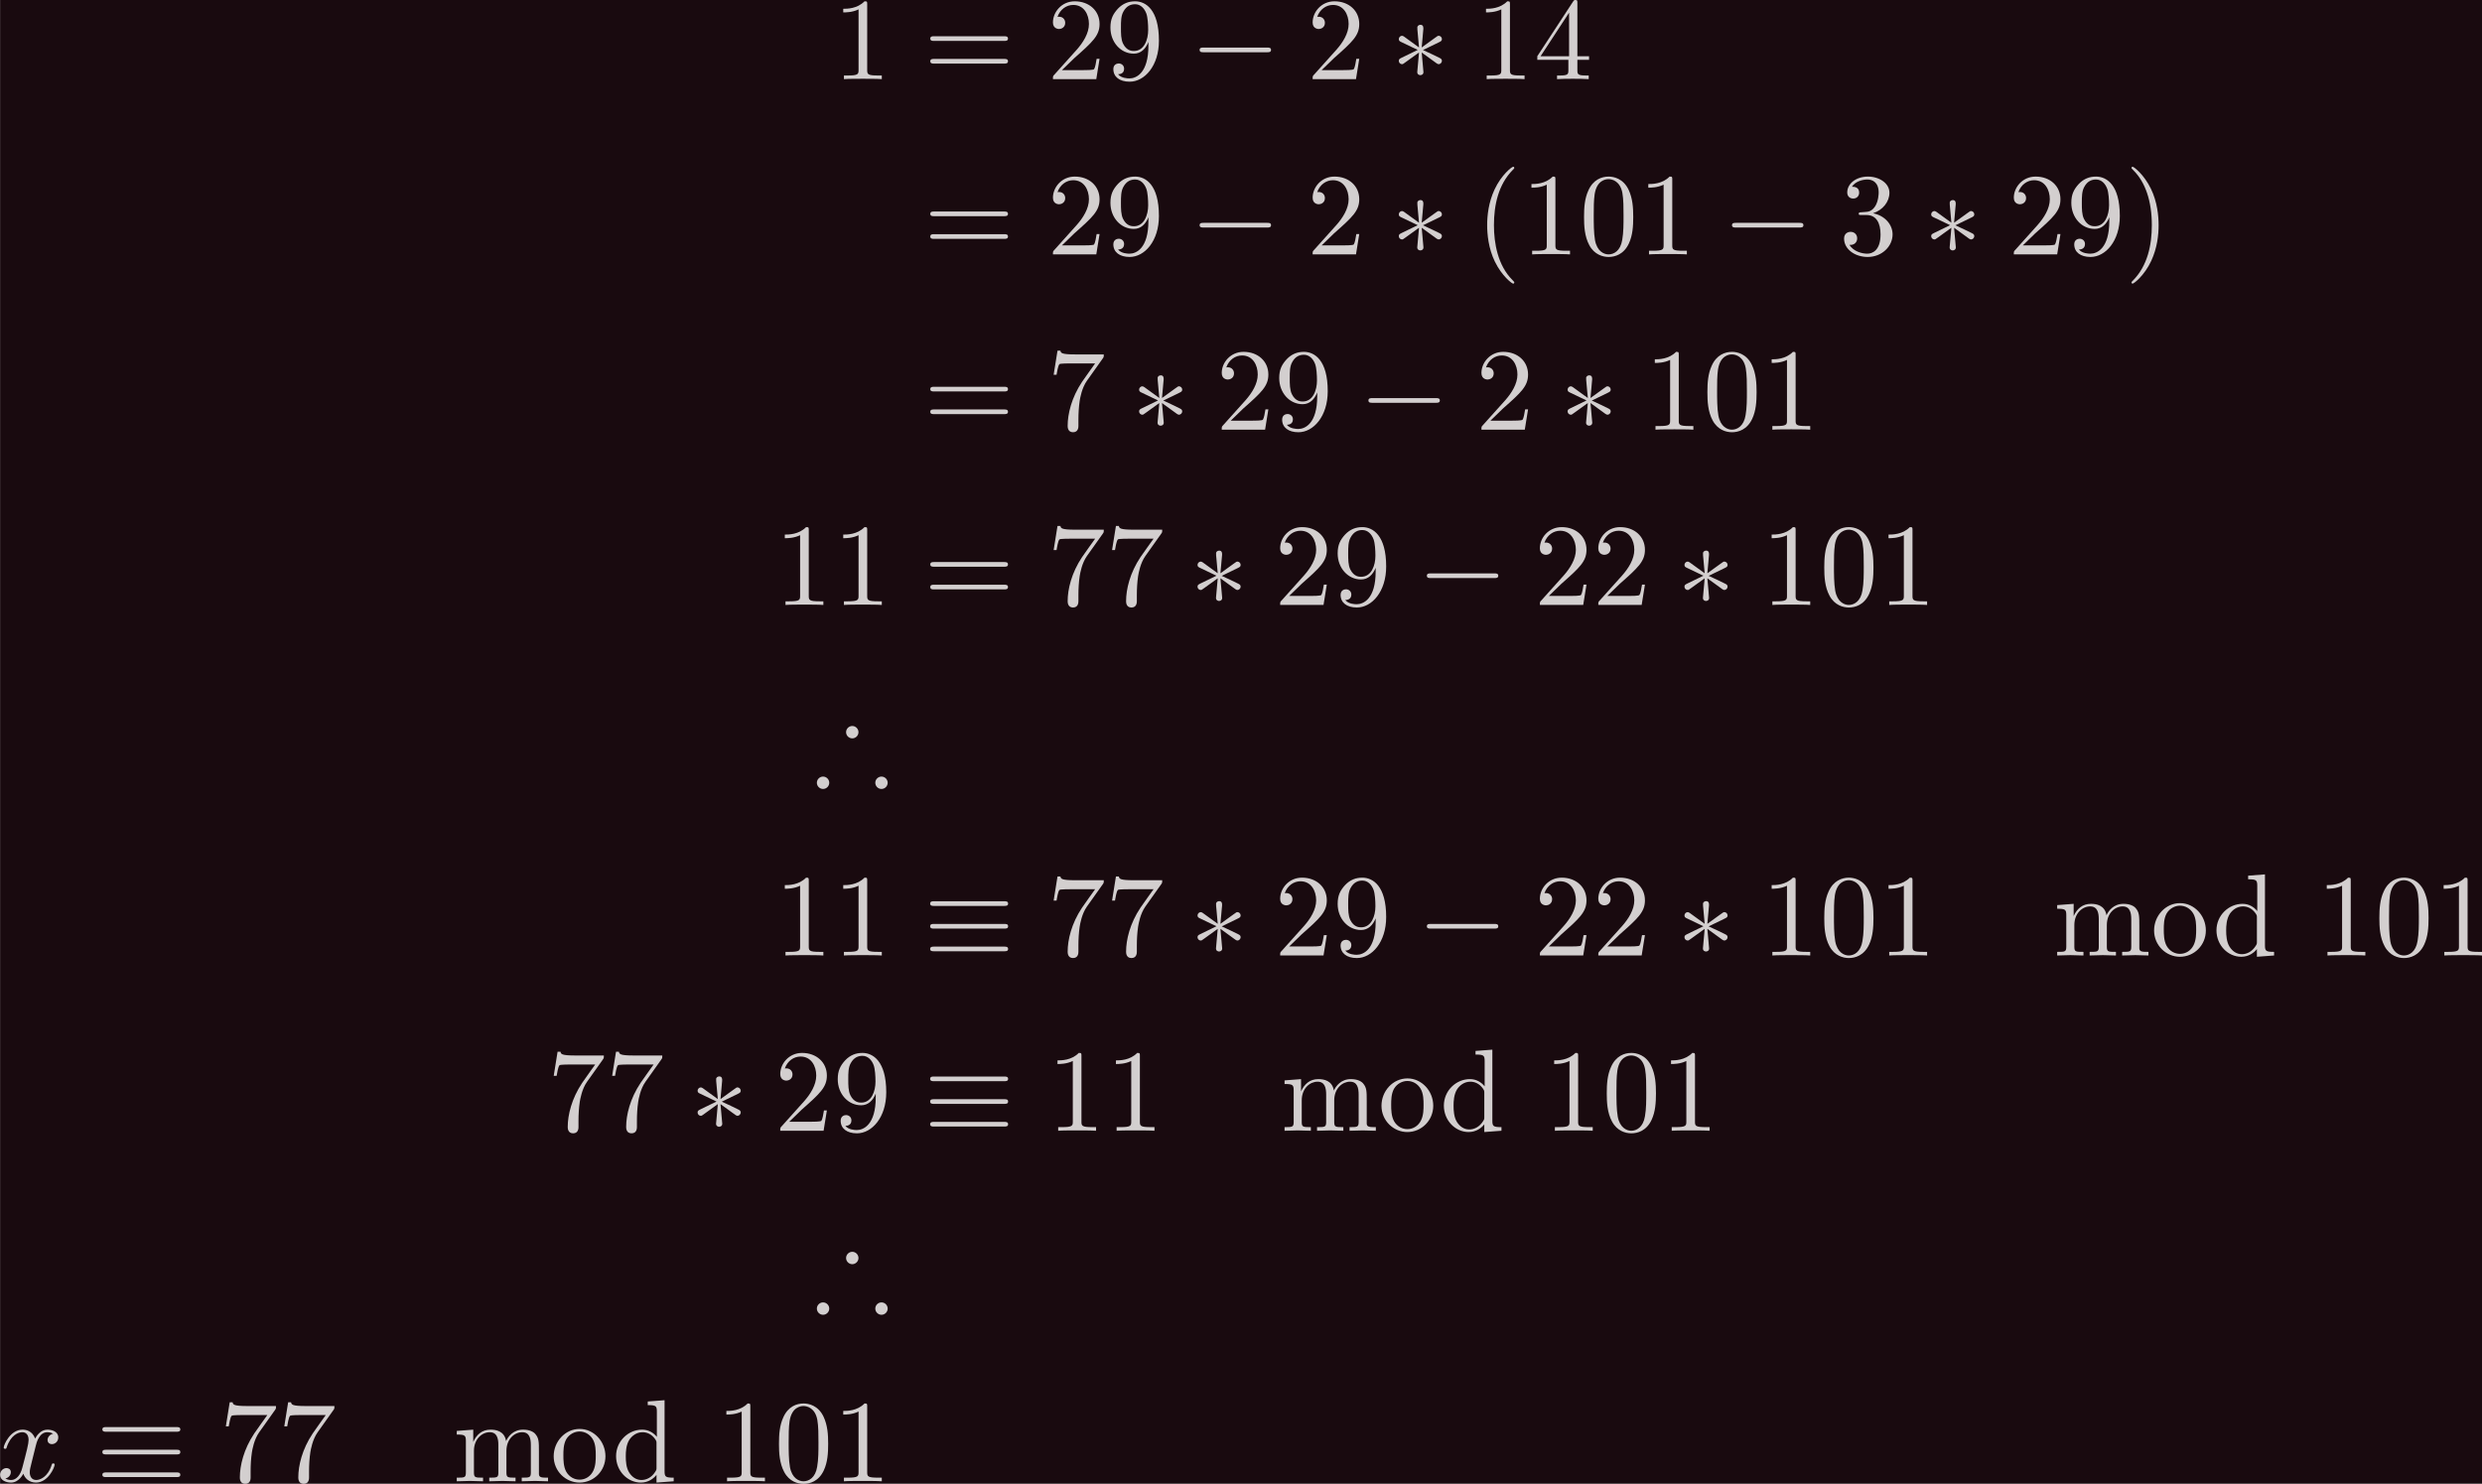 <?xml version='1.0' encoding='UTF-8'?>
<!-- This file was generated by dvisvgm 3.2.2 -->
<svg version='1.1' xmlns='http://www.w3.org/2000/svg' xmlns:xlink='http://www.w3.org/1999/xlink' width='590.965pt' height='353.34pt' viewBox='357.323 90.816 590.965 353.34'>
<defs>
<path id='g2-120' d='M3.328-3.009C3.387-3.268 3.616-4.184 4.314-4.184C4.364-4.184 4.603-4.184 4.812-4.055C4.533-4.005 4.334-3.756 4.334-3.517C4.334-3.357 4.443-3.168 4.712-3.168C4.932-3.168 5.25-3.347 5.25-3.746C5.25-4.264 4.663-4.403 4.324-4.403C3.746-4.403 3.397-3.875 3.278-3.646C3.029-4.304 2.491-4.403 2.202-4.403C1.166-4.403 .598-3.118 .598-2.869C.598-2.77 .697-2.77 .717-2.77C.797-2.77 .827-2.79 .847-2.879C1.186-3.935 1.843-4.184 2.182-4.184C2.371-4.184 2.72-4.095 2.72-3.517C2.72-3.208 2.55-2.54 2.182-1.146C2.022-.528 1.674-.11 1.235-.11C1.176-.11 .946-.11 .737-.239C.986-.289 1.205-.498 1.205-.777C1.205-1.046 .986-1.126 .837-1.126C.538-1.126 .289-.867 .289-.548C.289-.09 .787 .11 1.225 .11C1.883 .11 2.242-.588 2.271-.648C2.391-.279 2.75 .11 3.347 .11C4.374 .11 4.941-1.176 4.941-1.425C4.941-1.524 4.852-1.524 4.822-1.524C4.732-1.524 4.712-1.484 4.692-1.415C4.364-.349 3.686-.11 3.367-.11C2.979-.11 2.819-.428 2.819-.767C2.819-.986 2.879-1.205 2.989-1.644L3.328-3.009Z'/>
<path id='g0-41' d='M3.846-4.095C3.846-4.384 3.606-4.623 3.318-4.623S2.79-4.384 2.79-4.095S3.029-3.567 3.318-3.567C3.597-3.567 3.846-3.796 3.846-4.095ZM6.336 .219C6.336-.07 6.097-.309 5.808-.309S5.28-.07 5.28 .219S5.519 .747 5.808 .747S6.336 .508 6.336 .219ZM1.355 .219C1.355-.07 1.116-.309 .827-.309S.299-.07 .299 .219S.538 .747 .827 .747S1.355 .508 1.355 .219Z'/>
<path id='g1-0' d='M6.565-2.291C6.735-2.291 6.914-2.291 6.914-2.491S6.735-2.69 6.565-2.69H1.176C1.006-2.69 .827-2.69 .827-2.491S1.006-2.291 1.176-2.291H6.565Z'/>
<path id='g1-3' d='M2.74-4.254C2.75-4.394 2.75-4.633 2.491-4.633C2.331-4.633 2.202-4.503 2.232-4.374V-4.244L2.371-2.7L1.096-3.626C1.006-3.676 .986-3.696 .917-3.696C.777-3.696 .648-3.557 .648-3.417C.648-3.258 .747-3.218 .847-3.168L2.262-2.491L.887-1.823C.727-1.743 .648-1.704 .648-1.554S.777-1.275 .917-1.275C.986-1.275 1.006-1.275 1.255-1.465L2.371-2.271L2.222-.598C2.222-.389 2.401-.339 2.481-.339C2.6-.339 2.75-.408 2.75-.598L2.6-2.271L3.875-1.345C3.965-1.295 3.985-1.275 4.055-1.275C4.194-1.275 4.324-1.415 4.324-1.554C4.324-1.704 4.234-1.753 4.115-1.813C3.517-2.112 3.497-2.112 2.71-2.481L4.085-3.148C4.244-3.228 4.324-3.268 4.324-3.417S4.194-3.696 4.055-3.696C3.985-3.696 3.965-3.696 3.716-3.507L2.6-2.7L2.74-4.254Z'/>
<path id='g1-17' d='M6.834-4.224C7.004-4.224 7.193-4.224 7.193-4.423S7.014-4.623 6.844-4.623H.897C.727-4.623 .548-4.623 .548-4.423S.747-4.224 .907-4.224H6.834ZM6.844-.359C7.014-.359 7.193-.359 7.193-.558S7.004-.757 6.834-.757H.907C.747-.757 .548-.757 .548-.558S.727-.359 .897-.359H6.844ZM6.844-2.291C7.014-2.291 7.193-2.291 7.193-2.491S7.014-2.69 6.844-2.69H.897C.727-2.69 .548-2.69 .548-2.491S.727-2.291 .897-2.291H6.844Z'/>
<path id='g3-40' d='M3.298 2.391C3.298 2.361 3.298 2.341 3.128 2.172C1.883 .917 1.564-.966 1.564-2.491C1.564-4.224 1.943-5.958 3.168-7.203C3.298-7.323 3.298-7.342 3.298-7.372C3.298-7.442 3.258-7.472 3.198-7.472C3.098-7.472 2.202-6.795 1.614-5.529C1.106-4.433 .986-3.328 .986-2.491C.986-1.714 1.096-.508 1.644 .618C2.242 1.843 3.098 2.491 3.198 2.491C3.258 2.491 3.298 2.461 3.298 2.391Z'/>
<path id='g3-41' d='M2.879-2.491C2.879-3.268 2.77-4.473 2.222-5.599C1.624-6.824 .767-7.472 .667-7.472C.608-7.472 .568-7.432 .568-7.372C.568-7.342 .568-7.323 .757-7.143C1.733-6.157 2.301-4.573 2.301-2.491C2.301-.787 1.933 .966 .697 2.222C.568 2.341 .568 2.361 .568 2.391C.568 2.451 .608 2.491 .667 2.491C.767 2.491 1.664 1.813 2.252 .548C2.76-.548 2.879-1.654 2.879-2.491Z'/>
<path id='g3-48' d='M4.583-3.188C4.583-3.985 4.533-4.782 4.184-5.519C3.726-6.476 2.909-6.635 2.491-6.635C1.893-6.635 1.166-6.376 .757-5.45C.438-4.762 .389-3.985 .389-3.188C.389-2.441 .428-1.544 .837-.787C1.265 .02 1.993 .219 2.481 .219C3.019 .219 3.776 .01 4.214-.936C4.533-1.624 4.583-2.401 4.583-3.188ZM2.481 0C2.092 0 1.504-.249 1.325-1.205C1.215-1.803 1.215-2.72 1.215-3.308C1.215-3.945 1.215-4.603 1.295-5.141C1.484-6.326 2.232-6.416 2.481-6.416C2.809-6.416 3.467-6.237 3.656-5.25C3.756-4.692 3.756-3.935 3.756-3.308C3.756-2.56 3.756-1.883 3.646-1.245C3.497-.299 2.929 0 2.481 0Z'/>
<path id='g3-49' d='M2.929-6.376C2.929-6.615 2.929-6.635 2.7-6.635C2.082-5.998 1.205-5.998 .887-5.998V-5.689C1.086-5.689 1.674-5.689 2.192-5.948V-.787C2.192-.428 2.162-.309 1.265-.309H.946V0C1.295-.03 2.162-.03 2.56-.03S3.826-.03 4.174 0V-.309H3.856C2.959-.309 2.929-.418 2.929-.787V-6.376Z'/>
<path id='g3-50' d='M1.265-.767L2.321-1.793C3.875-3.168 4.473-3.706 4.473-4.702C4.473-5.838 3.577-6.635 2.361-6.635C1.235-6.635 .498-5.719 .498-4.832C.498-4.274 .996-4.274 1.026-4.274C1.196-4.274 1.544-4.394 1.544-4.802C1.544-5.061 1.365-5.32 1.016-5.32C.936-5.32 .917-5.32 .887-5.31C1.116-5.958 1.654-6.326 2.232-6.326C3.138-6.326 3.567-5.519 3.567-4.702C3.567-3.905 3.068-3.118 2.521-2.501L.608-.369C.498-.259 .498-.239 .498 0H4.194L4.473-1.733H4.224C4.174-1.435 4.105-.996 4.005-.847C3.935-.767 3.278-.767 3.059-.767H1.265Z'/>
<path id='g3-51' d='M2.889-3.507C3.706-3.776 4.284-4.473 4.284-5.26C4.284-6.077 3.407-6.635 2.451-6.635C1.445-6.635 .687-6.037 .687-5.28C.687-4.951 .907-4.762 1.196-4.762C1.504-4.762 1.704-4.981 1.704-5.27C1.704-5.768 1.235-5.768 1.086-5.768C1.395-6.257 2.052-6.386 2.411-6.386C2.819-6.386 3.367-6.167 3.367-5.27C3.367-5.151 3.347-4.573 3.088-4.134C2.79-3.656 2.451-3.626 2.202-3.616C2.122-3.606 1.883-3.587 1.813-3.587C1.733-3.577 1.664-3.567 1.664-3.467C1.664-3.357 1.733-3.357 1.903-3.357H2.341C3.158-3.357 3.527-2.68 3.527-1.704C3.527-.349 2.839-.06 2.401-.06C1.973-.06 1.225-.229 .877-.817C1.225-.767 1.534-.986 1.534-1.365C1.534-1.724 1.265-1.923 .976-1.923C.737-1.923 .418-1.783 .418-1.345C.418-.438 1.345 .219 2.431 .219C3.646 .219 4.553-.687 4.553-1.704C4.553-2.521 3.925-3.298 2.889-3.507Z'/>
<path id='g3-52' d='M2.929-1.644V-.777C2.929-.418 2.909-.309 2.172-.309H1.963V0C2.371-.03 2.889-.03 3.308-.03S4.254-.03 4.663 0V-.309H4.453C3.716-.309 3.696-.418 3.696-.777V-1.644H4.692V-1.953H3.696V-6.486C3.696-6.685 3.696-6.745 3.537-6.745C3.447-6.745 3.417-6.745 3.337-6.625L.279-1.953V-1.644H2.929ZM2.989-1.953H.558L2.989-5.669V-1.953Z'/>
<path id='g3-55' d='M4.742-6.067C4.832-6.187 4.832-6.207 4.832-6.416H2.411C1.196-6.416 1.176-6.545 1.136-6.735H.887L.558-4.682H.807C.837-4.842 .927-5.469 1.056-5.589C1.126-5.649 1.903-5.649 2.032-5.649H4.095C3.985-5.489 3.198-4.403 2.979-4.075C2.082-2.73 1.753-1.345 1.753-.329C1.753-.229 1.753 .219 2.212 .219S2.67-.229 2.67-.329V-.837C2.67-1.385 2.7-1.933 2.78-2.471C2.819-2.7 2.959-3.557 3.397-4.174L4.742-6.067Z'/>
<path id='g3-57' d='M3.656-3.168V-2.849C3.656-.518 2.62-.06 2.042-.06C1.873-.06 1.335-.08 1.066-.418C1.504-.418 1.584-.707 1.584-.877C1.584-1.186 1.345-1.335 1.126-1.335C.966-1.335 .667-1.245 .667-.857C.667-.189 1.205 .219 2.052 .219C3.337 .219 4.553-1.136 4.553-3.278C4.553-5.958 3.407-6.635 2.521-6.635C1.973-6.635 1.484-6.456 1.056-6.007C.648-5.559 .418-5.141 .418-4.394C.418-3.148 1.295-2.172 2.411-2.172C3.019-2.172 3.427-2.59 3.656-3.168ZM2.421-2.401C2.262-2.401 1.803-2.401 1.494-3.029C1.315-3.397 1.315-3.895 1.315-4.384C1.315-4.922 1.315-5.39 1.524-5.758C1.793-6.257 2.172-6.386 2.521-6.386C2.979-6.386 3.308-6.047 3.477-5.599C3.597-5.28 3.636-4.653 3.636-4.194C3.636-3.367 3.298-2.401 2.421-2.401Z'/>
<path id='g3-61' d='M6.844-3.258C6.994-3.258 7.183-3.258 7.183-3.457S6.994-3.656 6.854-3.656H.887C.747-3.656 .558-3.656 .558-3.457S.747-3.258 .897-3.258H6.844ZM6.854-1.325C6.994-1.325 7.183-1.325 7.183-1.524S6.994-1.724 6.844-1.724H.897C.747-1.724 .558-1.724 .558-1.524S.747-1.325 .887-1.325H6.854Z'/>
<path id='g3-100' d='M3.786-.548V.11L5.25 0V-.309C4.553-.309 4.473-.379 4.473-.867V-6.914L3.039-6.804V-6.496C3.736-6.496 3.816-6.426 3.816-5.938V-3.786C3.527-4.144 3.098-4.403 2.56-4.403C1.385-4.403 .339-3.427 .339-2.142C.339-.877 1.315 .11 2.451 .11C3.088 .11 3.537-.229 3.786-.548ZM3.786-3.218V-1.176C3.786-.996 3.786-.976 3.676-.807C3.377-.329 2.929-.11 2.501-.11C2.052-.11 1.694-.369 1.455-.747C1.196-1.156 1.166-1.724 1.166-2.132C1.166-2.501 1.186-3.098 1.474-3.547C1.684-3.856 2.062-4.184 2.6-4.184C2.949-4.184 3.367-4.035 3.676-3.587C3.786-3.417 3.786-3.397 3.786-3.218Z'/>
<path id='g3-109' d='M1.096-3.427V-.757C1.096-.309 .986-.309 .319-.309V0C.667-.01 1.176-.03 1.445-.03C1.704-.03 2.222-.01 2.56 0V-.309C1.893-.309 1.783-.309 1.783-.757V-2.59C1.783-3.626 2.491-4.184 3.128-4.184C3.756-4.184 3.866-3.646 3.866-3.078V-.757C3.866-.309 3.756-.309 3.088-.309V0C3.437-.01 3.945-.03 4.214-.03C4.473-.03 4.991-.01 5.33 0V-.309C4.663-.309 4.553-.309 4.553-.757V-2.59C4.553-3.626 5.26-4.184 5.898-4.184C6.526-4.184 6.635-3.646 6.635-3.078V-.757C6.635-.309 6.526-.309 5.858-.309V0C6.207-.01 6.715-.03 6.984-.03C7.243-.03 7.761-.01 8.1 0V-.309C7.582-.309 7.333-.309 7.323-.608V-2.511C7.323-3.367 7.323-3.676 7.014-4.035C6.874-4.204 6.545-4.403 5.968-4.403C5.131-4.403 4.692-3.806 4.523-3.427C4.384-4.294 3.646-4.403 3.198-4.403C2.471-4.403 2.002-3.975 1.724-3.357V-4.403L.319-4.294V-3.985C1.016-3.985 1.096-3.915 1.096-3.427Z'/>
<path id='g3-111' d='M4.692-2.132C4.692-3.407 3.696-4.463 2.491-4.463C1.245-4.463 .279-3.377 .279-2.132C.279-.847 1.315 .11 2.481 .11C3.686 .11 4.692-.867 4.692-2.132ZM2.491-.139C2.062-.139 1.624-.349 1.355-.807C1.106-1.245 1.106-1.853 1.106-2.212C1.106-2.6 1.106-3.138 1.345-3.577C1.614-4.035 2.082-4.244 2.481-4.244C2.919-4.244 3.347-4.025 3.606-3.597S3.866-2.59 3.866-2.212C3.866-1.853 3.866-1.315 3.646-.877C3.427-.428 2.989-.139 2.491-.139Z'/>
</defs>
<g id='page1' transform='matrix(2.793 0 0 2.793 0 0)'>
<rect x='127.942' y='32.517' width='211.599' height='126.516' fill='#190a0f'/>
<g fill='#d3cfcf'>
<use x='198.934' y='39.262' xlink:href='#g3-49'/>
<use x='206.682' y='39.262' xlink:href='#g3-61'/>
<use x='217.199' y='39.262' xlink:href='#g3-50'/>
<use x='222.18' y='39.262' xlink:href='#g3-57'/>
<use x='229.375' y='39.262' xlink:href='#g1-0'/>
<use x='239.338' y='39.262' xlink:href='#g3-50'/>
<use x='246.533' y='39.262' xlink:href='#g1-3'/>
<use x='253.728' y='39.262' xlink:href='#g3-49'/>
<use x='258.709' y='39.262' xlink:href='#g3-52'/>
<use x='206.682' y='54.206' xlink:href='#g3-61'/>
<use x='217.199' y='54.206' xlink:href='#g3-50'/>
<use x='222.18' y='54.206' xlink:href='#g3-57'/>
<use x='229.375' y='54.206' xlink:href='#g1-0'/>
<use x='239.338' y='54.206' xlink:href='#g3-50'/>
<use x='246.533' y='54.206' xlink:href='#g1-3'/>
<use x='253.728' y='54.206' xlink:href='#g3-40'/>
<use x='257.603' y='54.206' xlink:href='#g3-49'/>
<use x='262.584' y='54.206' xlink:href='#g3-48'/>
<use x='267.565' y='54.206' xlink:href='#g3-49'/>
<use x='274.76' y='54.206' xlink:href='#g1-0'/>
<use x='284.723' y='54.206' xlink:href='#g3-51'/>
<use x='291.918' y='54.206' xlink:href='#g1-3'/>
<use x='299.113' y='54.206' xlink:href='#g3-50'/>
<use x='304.095' y='54.206' xlink:href='#g3-57'/>
<use x='309.076' y='54.206' xlink:href='#g3-41'/>
<use x='206.682' y='69.15' xlink:href='#g3-61'/>
<use x='217.199' y='69.15' xlink:href='#g3-55'/>
<use x='224.394' y='69.15' xlink:href='#g1-3'/>
<use x='231.589' y='69.15' xlink:href='#g3-50'/>
<use x='236.57' y='69.15' xlink:href='#g3-57'/>
<use x='243.766' y='69.15' xlink:href='#g1-0'/>
<use x='253.728' y='69.15' xlink:href='#g3-50'/>
<use x='260.923' y='69.15' xlink:href='#g1-3'/>
<use x='268.119' y='69.15' xlink:href='#g3-49'/>
<use x='273.1' y='69.15' xlink:href='#g3-48'/>
<use x='278.081' y='69.15' xlink:href='#g3-49'/>
<use x='193.952' y='84.094' xlink:href='#g3-49'/>
<use x='198.934' y='84.094' xlink:href='#g3-49'/>
<use x='206.682' y='84.094' xlink:href='#g3-61'/>
<use x='217.199' y='84.094' xlink:href='#g3-55'/>
<use x='222.18' y='84.094' xlink:href='#g3-55'/>
<use x='229.375' y='84.094' xlink:href='#g1-3'/>
<use x='236.57' y='84.094' xlink:href='#g3-50'/>
<use x='241.552' y='84.094' xlink:href='#g3-57'/>
<use x='248.747' y='84.094' xlink:href='#g1-0'/>
<use x='258.709' y='84.094' xlink:href='#g3-50'/>
<use x='263.691' y='84.094' xlink:href='#g3-50'/>
<use x='270.886' y='84.094' xlink:href='#g1-3'/>
<use x='278.081' y='84.094' xlink:href='#g3-49'/>
<use x='283.063' y='84.094' xlink:href='#g3-48'/>
<use x='288.044' y='84.094' xlink:href='#g3-49'/>
<use x='197.273' y='99.038' xlink:href='#g0-41'/>
<use x='193.952' y='113.982' xlink:href='#g3-49'/>
<use x='198.934' y='113.982' xlink:href='#g3-49'/>
<use x='206.682' y='113.982' xlink:href='#g1-17'/>
<use x='217.199' y='113.982' xlink:href='#g3-55'/>
<use x='222.18' y='113.982' xlink:href='#g3-55'/>
<use x='229.375' y='113.982' xlink:href='#g1-3'/>
<use x='236.57' y='113.982' xlink:href='#g3-50'/>
<use x='241.552' y='113.982' xlink:href='#g3-57'/>
<use x='248.747' y='113.982' xlink:href='#g1-0'/>
<use x='258.709' y='113.982' xlink:href='#g3-50'/>
<use x='263.691' y='113.982' xlink:href='#g3-50'/>
<use x='270.886' y='113.982' xlink:href='#g1-3'/>
<use x='278.081' y='113.982' xlink:href='#g3-49'/>
<use x='283.063' y='113.982' xlink:href='#g3-48'/>
<use x='288.044' y='113.982' xlink:href='#g3-49'/>
<use x='302.988' y='113.982' xlink:href='#g3-109'/>
<use x='311.29' y='113.982' xlink:href='#g3-111'/>
<use x='316.548' y='113.982' xlink:href='#g3-100'/>
<use x='325.404' y='113.982' xlink:href='#g3-49'/>
<use x='330.385' y='113.982' xlink:href='#g3-48'/>
<use x='335.366' y='113.982' xlink:href='#g3-49'/>
<use x='174.581' y='128.926' xlink:href='#g3-55'/>
<use x='179.562' y='128.926' xlink:href='#g3-55'/>
<use x='186.757' y='128.926' xlink:href='#g1-3'/>
<use x='193.952' y='128.926' xlink:href='#g3-50'/>
<use x='198.934' y='128.926' xlink:href='#g3-57'/>
<use x='206.682' y='128.926' xlink:href='#g1-17'/>
<use x='217.199' y='128.926' xlink:href='#g3-49'/>
<use x='222.18' y='128.926' xlink:href='#g3-49'/>
<use x='237.124' y='128.926' xlink:href='#g3-109'/>
<use x='245.426' y='128.926' xlink:href='#g3-111'/>
<use x='250.684' y='128.926' xlink:href='#g3-100'/>
<use x='259.54' y='128.926' xlink:href='#g3-49'/>
<use x='264.521' y='128.926' xlink:href='#g3-48'/>
<use x='269.502' y='128.926' xlink:href='#g3-49'/>
<use x='197.273' y='143.87' xlink:href='#g0-41'/>
<use x='127.653' y='158.814' xlink:href='#g2-120'/>
<use x='136.114' y='158.814' xlink:href='#g1-17'/>
<use x='146.63' y='158.814' xlink:href='#g3-55'/>
<use x='151.612' y='158.814' xlink:href='#g3-55'/>
<use x='166.555' y='158.814' xlink:href='#g3-109'/>
<use x='174.857' y='158.814' xlink:href='#g3-111'/>
<use x='180.116' y='158.814' xlink:href='#g3-100'/>
<use x='188.971' y='158.814' xlink:href='#g3-49'/>
<use x='193.953' y='158.814' xlink:href='#g3-48'/>
<use x='198.934' y='158.814' xlink:href='#g3-49'/>
</g>
</g>
</svg>